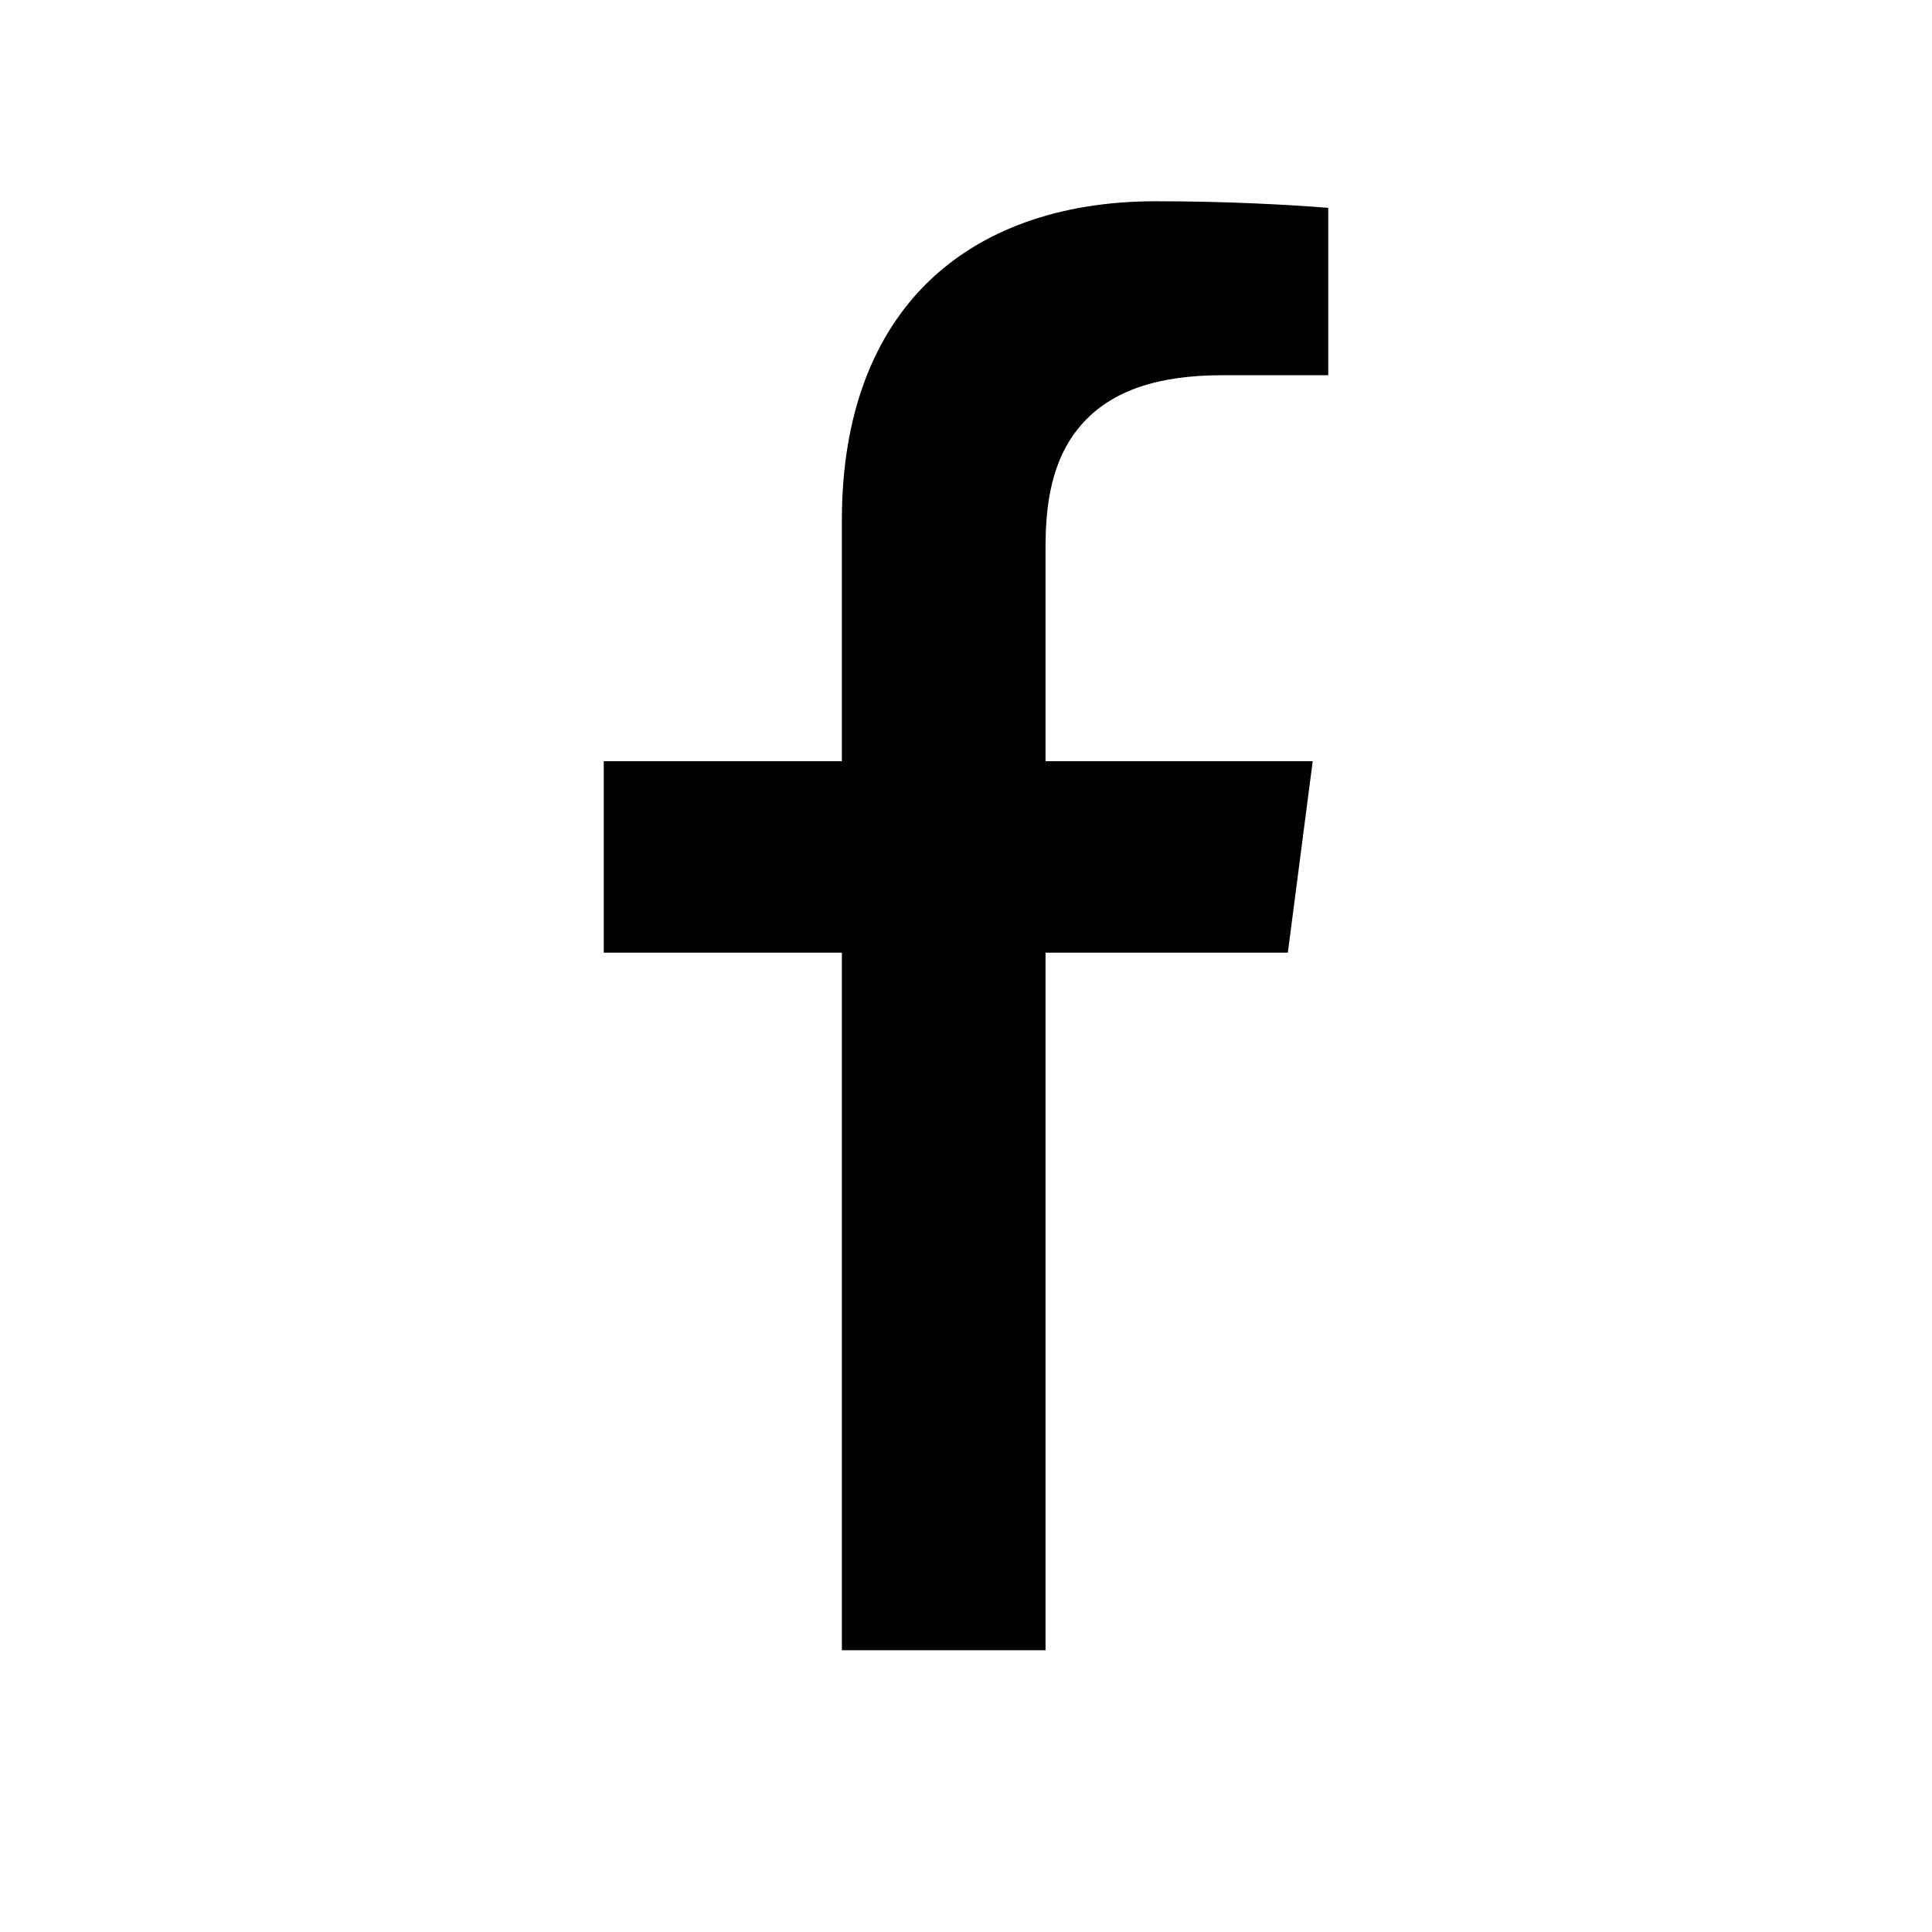 <svg width="24" height="24" viewBox="0 0 24 24" fill="inherit" xmlns="http://www.w3.org/2000/svg">
<path d="M13.488 11.834H12.988V12.334V20.5H10.458V12.334V11.834H9.958H7.5V9.456H9.958H10.458V8.956V6.463C10.458 5.123 10.869 4.147 11.527 3.505C12.187 2.862 13.151 2.5 14.359 2.5C15.234 2.5 16.016 2.543 16.5 2.582V4.661H15.187C14.411 4.661 13.807 4.839 13.423 5.288C13.053 5.72 12.988 6.29 12.988 6.802V8.956V9.456H13.488H16.307L15.998 11.834H13.488Z" fill="inherit" stroke="inherit"/>
</svg>
